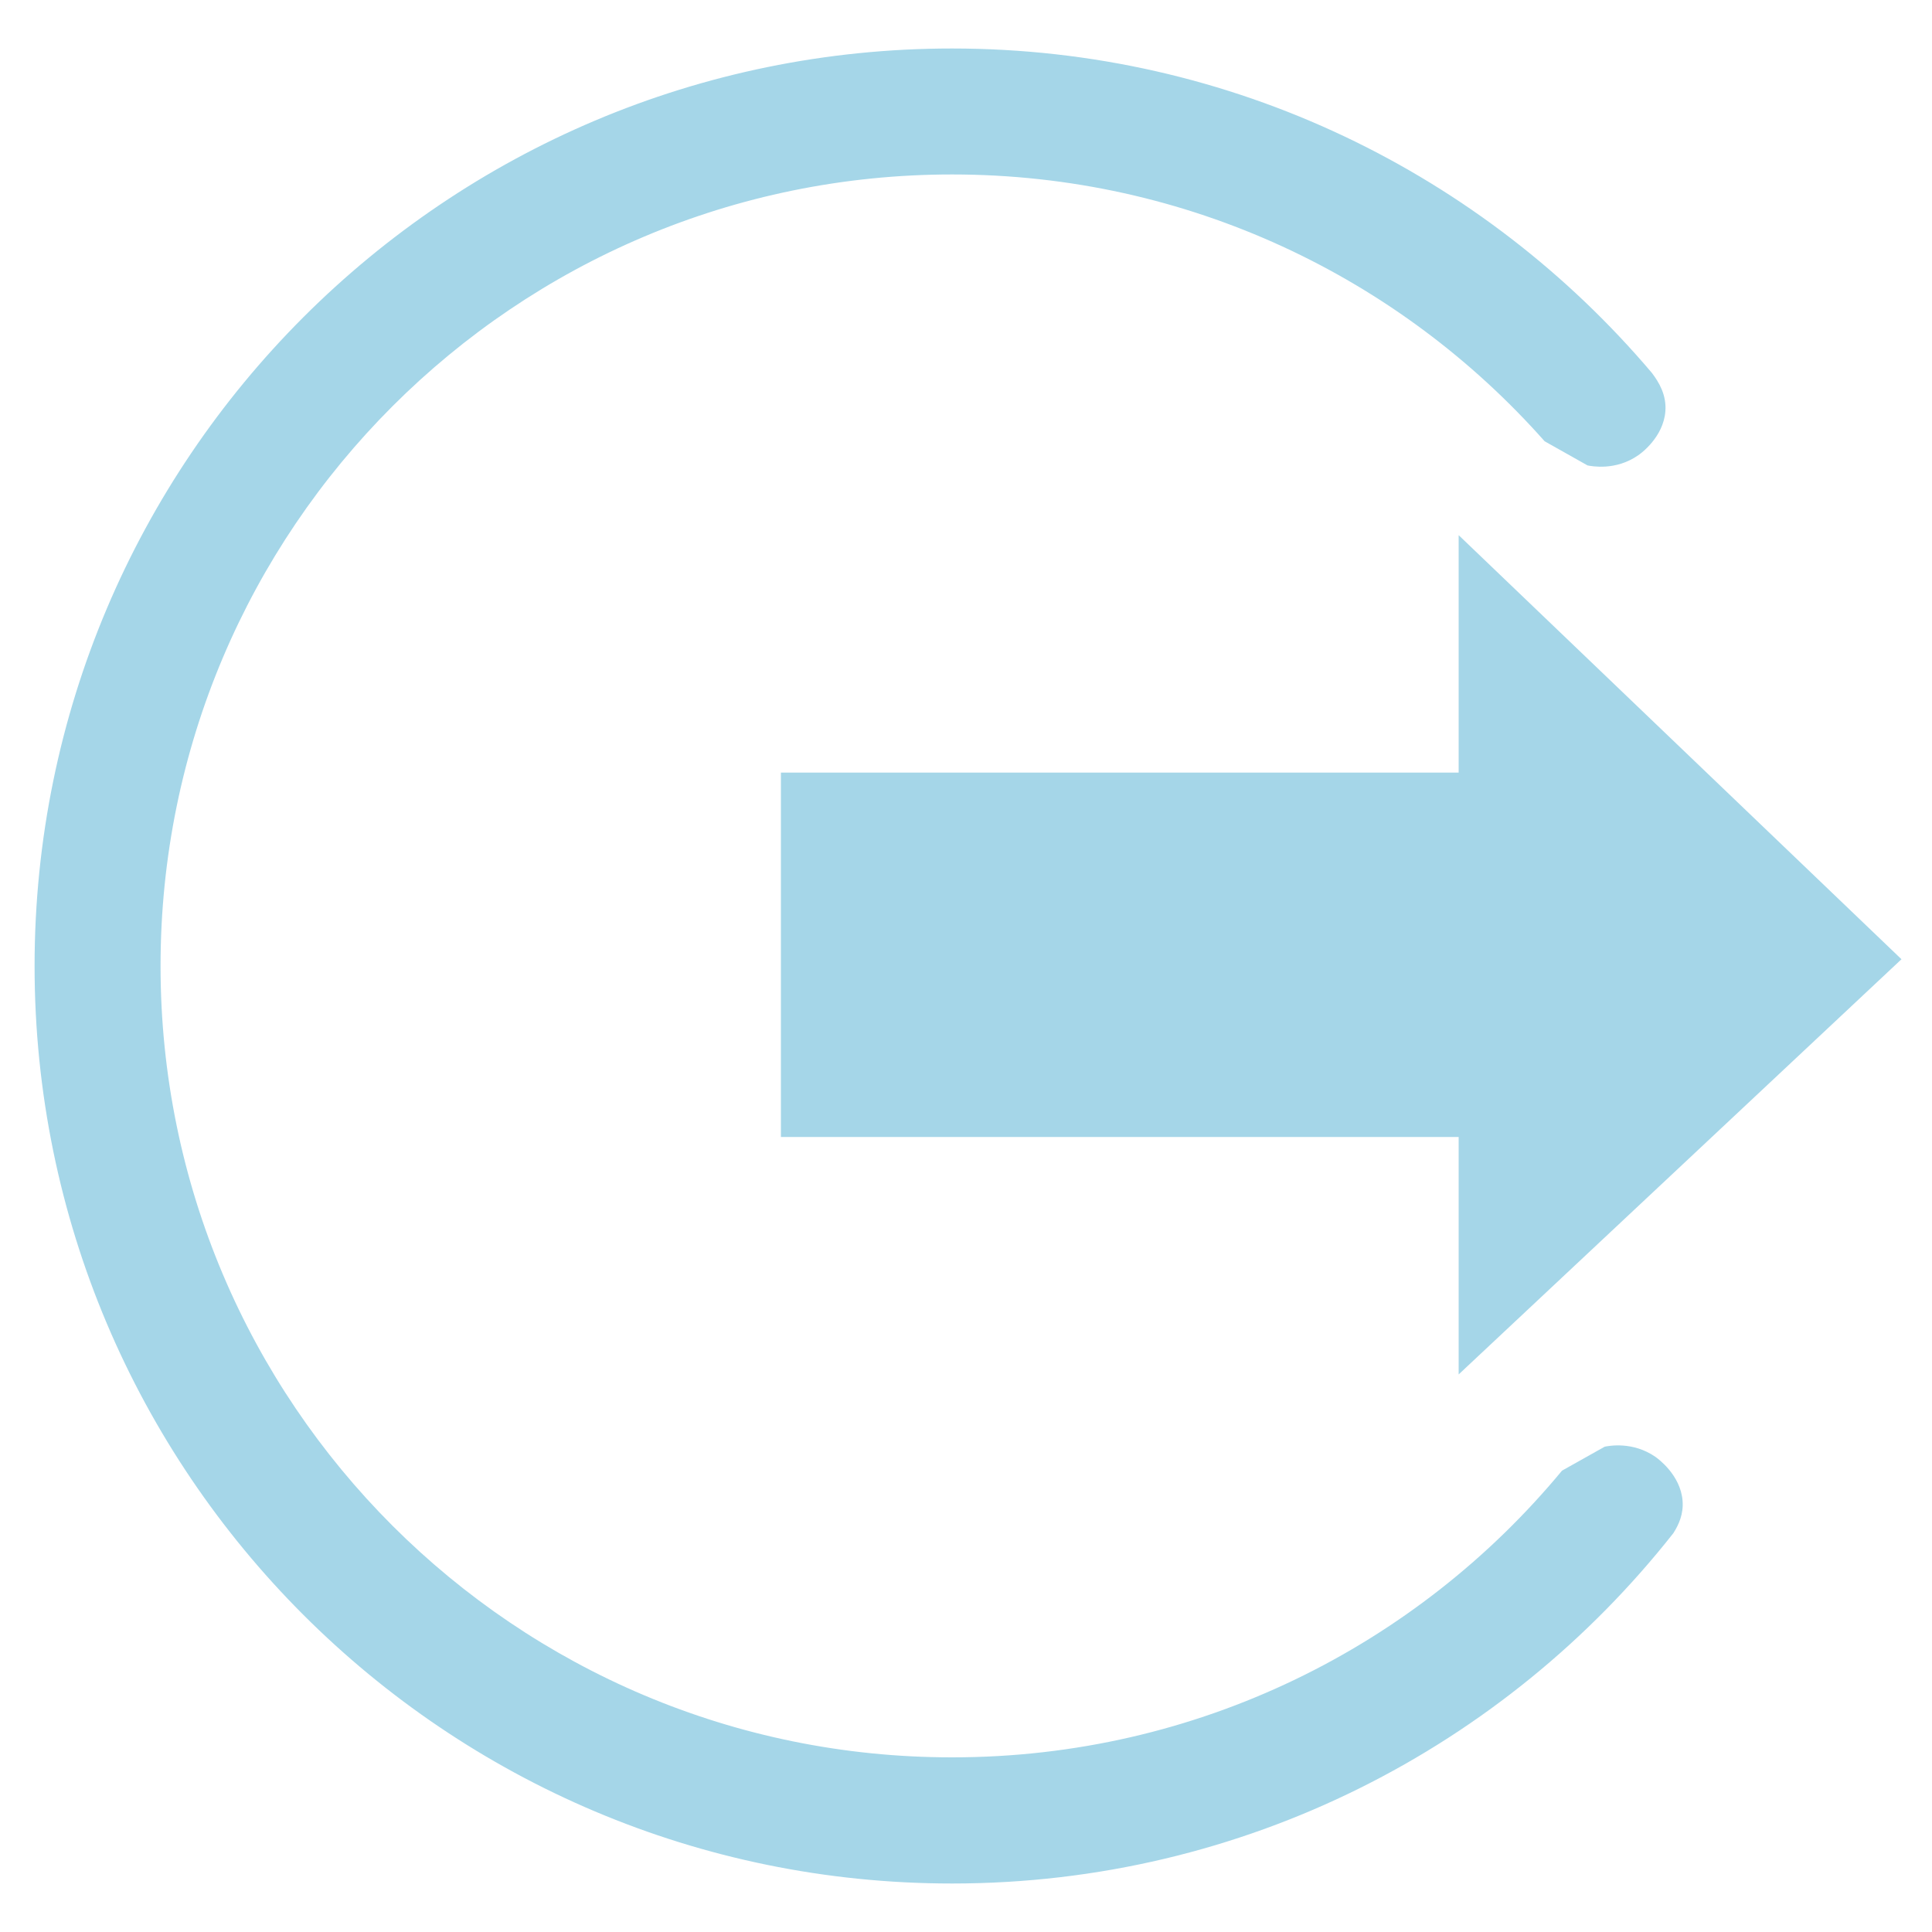 <?xml version="1.0" encoding="utf-8"?>
<!-- Generator: Adobe Illustrator 21.0.2, SVG Export Plug-In . SVG Version: 6.00 Build 0)  -->
<svg version="1.1" xmlns="http://www.w3.org/2000/svg" xmlns:xlink="http://www.w3.org/1999/xlink" x="0px" y="0px"
	 viewBox="0 0 1000 1000" style="enable-background:new 0 0 1000 1000;" xml:space="preserve">
<style type="text/css">
	.st0{fill:#A5D6E8;}
</style>
<g id="Layer_3">
	<g>
		<path class="st0" d="M870.9,776.9c-1-13.5-12.9-22-14-22.8c-11.8-8.2-24.3-5.7-26.3-5.3l-22.1,12.4
			c-75.1,90.7-188.6,148.4-315.6,148.4C266.6,909.7,83.1,726.3,83.1,500S266.6,90.3,492.8,90.3c122.1,0,231.7,53.4,306.7,138.1
			l22.2,12.5c2.1,0.4,14.6,2.9,26.3-5.3c1.2-0.8,13-9.3,14-22.8c0.6-8.3-3.2-14.8-7-19.8C768,90.3,638,25.1,492.8,25.1
			C230.6,25.1,17.9,237.7,17.9,500s212.6,474.9,474.9,474.9c151.4,0,286.3-70.9,373.3-181.3C869,789.1,871.4,783.6,870.9,776.9z"/>
	</g>
</g>
<g id="Layer_2">
	<polyline class="st0" points="629.2,399.9 755,399.9 755,277 984.2,496.5 755,711.4 755,588.5 629.2,588.5 404.2,588.5 
		404.2,399.9 	"/>
</g>
</svg>

